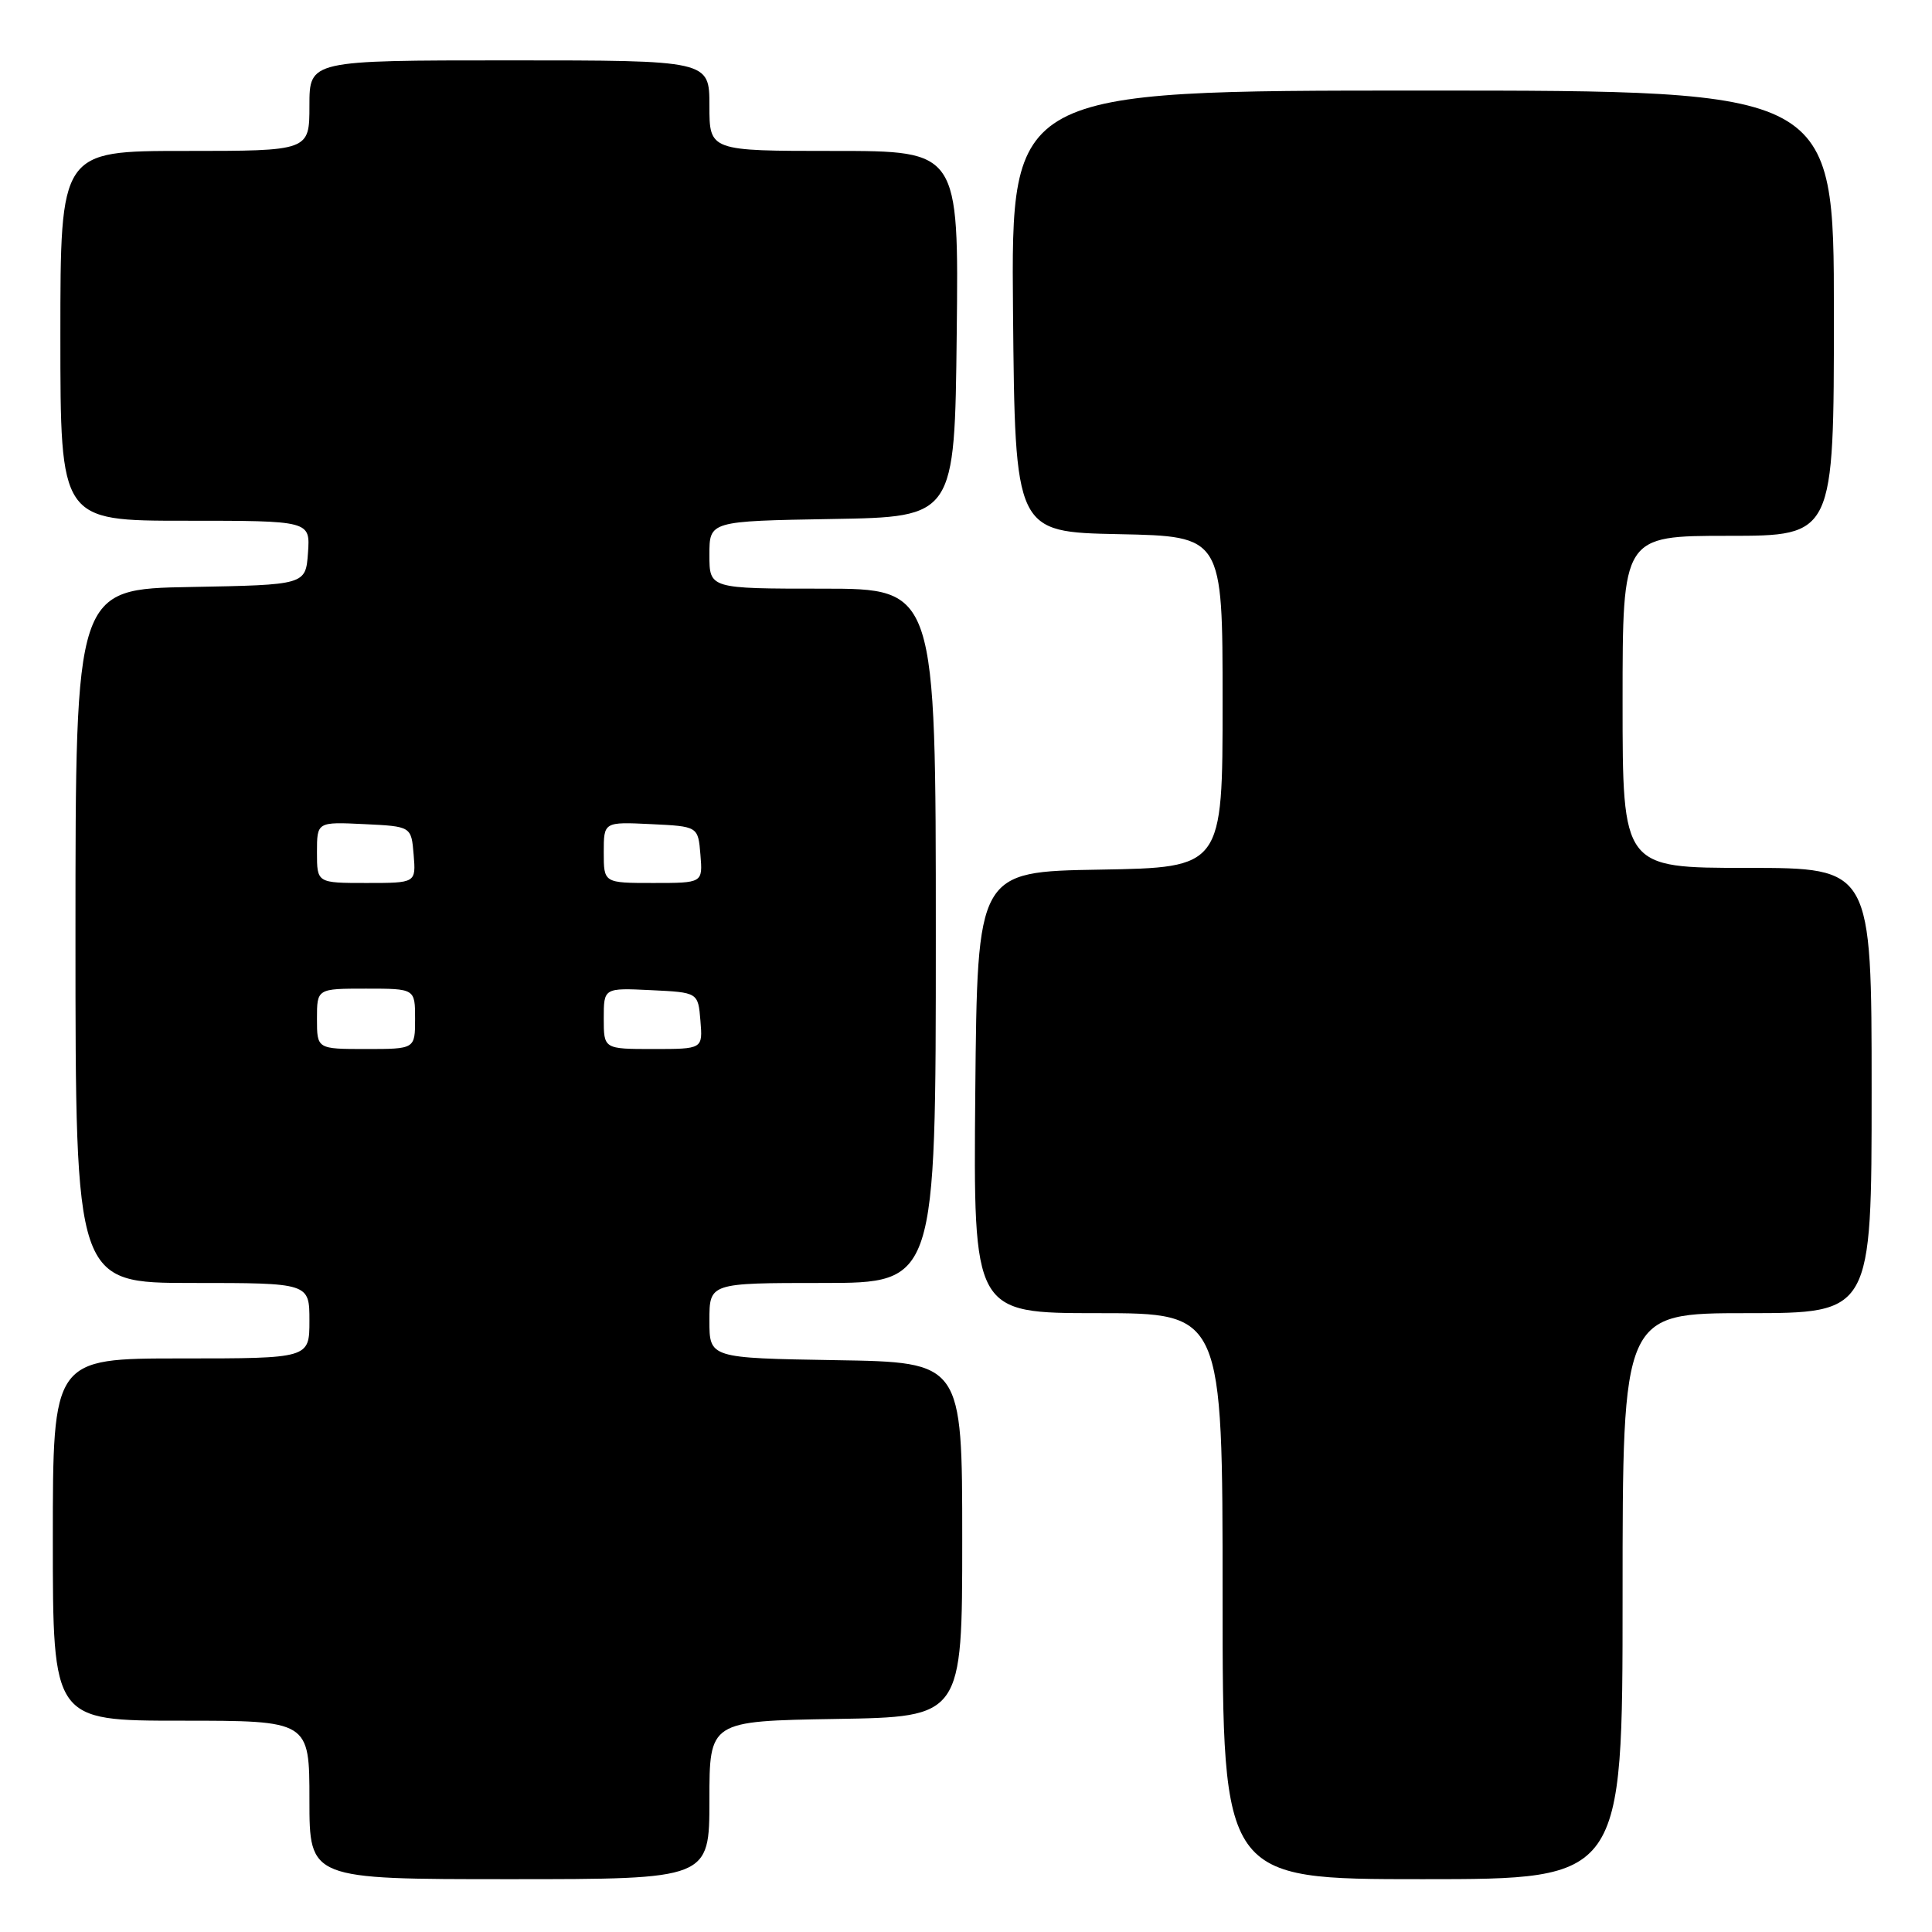 <?xml version="1.0" encoding="UTF-8" standalone="no"?>
<!DOCTYPE svg PUBLIC "-//W3C//DTD SVG 1.1//EN" "http://www.w3.org/Graphics/SVG/1.1/DTD/svg11.dtd" >
<svg xmlns="http://www.w3.org/2000/svg" xmlns:xlink="http://www.w3.org/1999/xlink" version="1.1" viewBox="0 0 256 256">
 <g >
 <path fill="currentColor"
d=" M 94.00 238.52 C 94.00 228.05 94.00 228.05 110.75 227.77 C 127.50 227.50 127.50 227.50 127.50 204.00 C 127.50 180.50 127.50 180.50 110.75 180.23 C 94.00 179.95 94.00 179.95 94.00 174.98 C 94.00 170.00 94.00 170.00 109.00 170.00 C 124.00 170.00 124.00 170.00 124.00 124.00 C 124.00 78.00 124.00 78.00 109.00 78.00 C 94.00 78.00 94.00 78.00 94.00 73.52 C 94.00 69.05 94.00 69.05 110.25 68.77 C 126.50 68.50 126.50 68.50 126.77 44.25 C 127.04 20.00 127.04 20.00 110.52 20.00 C 94.00 20.00 94.00 20.00 94.00 14.00 C 94.00 8.00 94.00 8.00 67.50 8.00 C 41.00 8.00 41.00 8.00 41.00 14.00 C 41.00 20.00 41.00 20.00 24.50 20.00 C 8.00 20.00 8.00 20.00 8.00 44.50 C 8.00 69.00 8.00 69.00 24.56 69.00 C 41.11 69.00 41.11 69.00 40.81 73.25 C 40.50 77.50 40.50 77.50 25.25 77.78 C 10.00 78.05 10.00 78.05 10.00 124.03 C 10.00 170.00 10.00 170.00 25.50 170.00 C 41.00 170.00 41.00 170.00 41.00 175.00 C 41.00 180.00 41.00 180.00 24.00 180.00 C 7.00 180.00 7.00 180.00 7.00 204.00 C 7.00 228.00 7.00 228.00 24.00 228.00 C 41.00 228.00 41.00 228.00 41.00 238.50 C 41.00 249.00 41.00 249.00 67.50 249.00 C 94.00 249.00 94.00 249.00 94.00 238.52 Z  M 215.00 211.50 C 215.00 174.00 215.00 174.00 231.50 174.00 C 248.00 174.00 248.00 174.00 248.00 144.50 C 248.00 115.00 248.00 115.00 231.50 115.00 C 215.00 115.00 215.00 115.00 215.00 93.00 C 215.00 71.00 215.00 71.00 229.00 71.00 C 243.00 71.00 243.00 71.00 243.00 41.50 C 243.00 12.00 243.00 12.00 188.48 12.00 C 133.97 12.00 133.97 12.00 134.23 41.25 C 134.50 70.50 134.50 70.50 148.25 70.78 C 162.00 71.06 162.00 71.06 162.00 93.00 C 162.00 114.95 162.00 114.95 145.75 115.23 C 129.50 115.50 129.50 115.50 129.23 144.75 C 128.97 174.00 128.97 174.00 145.48 174.00 C 162.00 174.00 162.00 174.00 162.00 211.50 C 162.00 249.00 162.00 249.00 188.50 249.00 C 215.00 249.00 215.00 249.00 215.00 211.50 Z  M 42.00 135.00 C 42.00 131.00 42.00 131.00 48.50 131.00 C 55.00 131.00 55.00 131.00 55.00 135.00 C 55.00 139.00 55.00 139.00 48.50 139.00 C 42.00 139.00 42.00 139.00 42.00 135.00 Z  M 80.00 134.95 C 80.00 130.90 80.00 130.90 86.25 131.20 C 92.50 131.50 92.50 131.50 92.81 135.25 C 93.12 139.00 93.12 139.00 86.56 139.00 C 80.00 139.00 80.00 139.00 80.00 134.95 Z  M 42.00 112.95 C 42.00 108.90 42.00 108.90 48.25 109.20 C 54.50 109.50 54.50 109.50 54.81 113.25 C 55.12 117.00 55.12 117.00 48.56 117.00 C 42.00 117.00 42.00 117.00 42.00 112.95 Z  M 80.00 112.95 C 80.00 108.90 80.00 108.90 86.25 109.20 C 92.50 109.50 92.50 109.50 92.81 113.25 C 93.12 117.00 93.12 117.00 86.56 117.00 C 80.00 117.00 80.00 117.00 80.00 112.95 Z "/>
</g>
</svg>